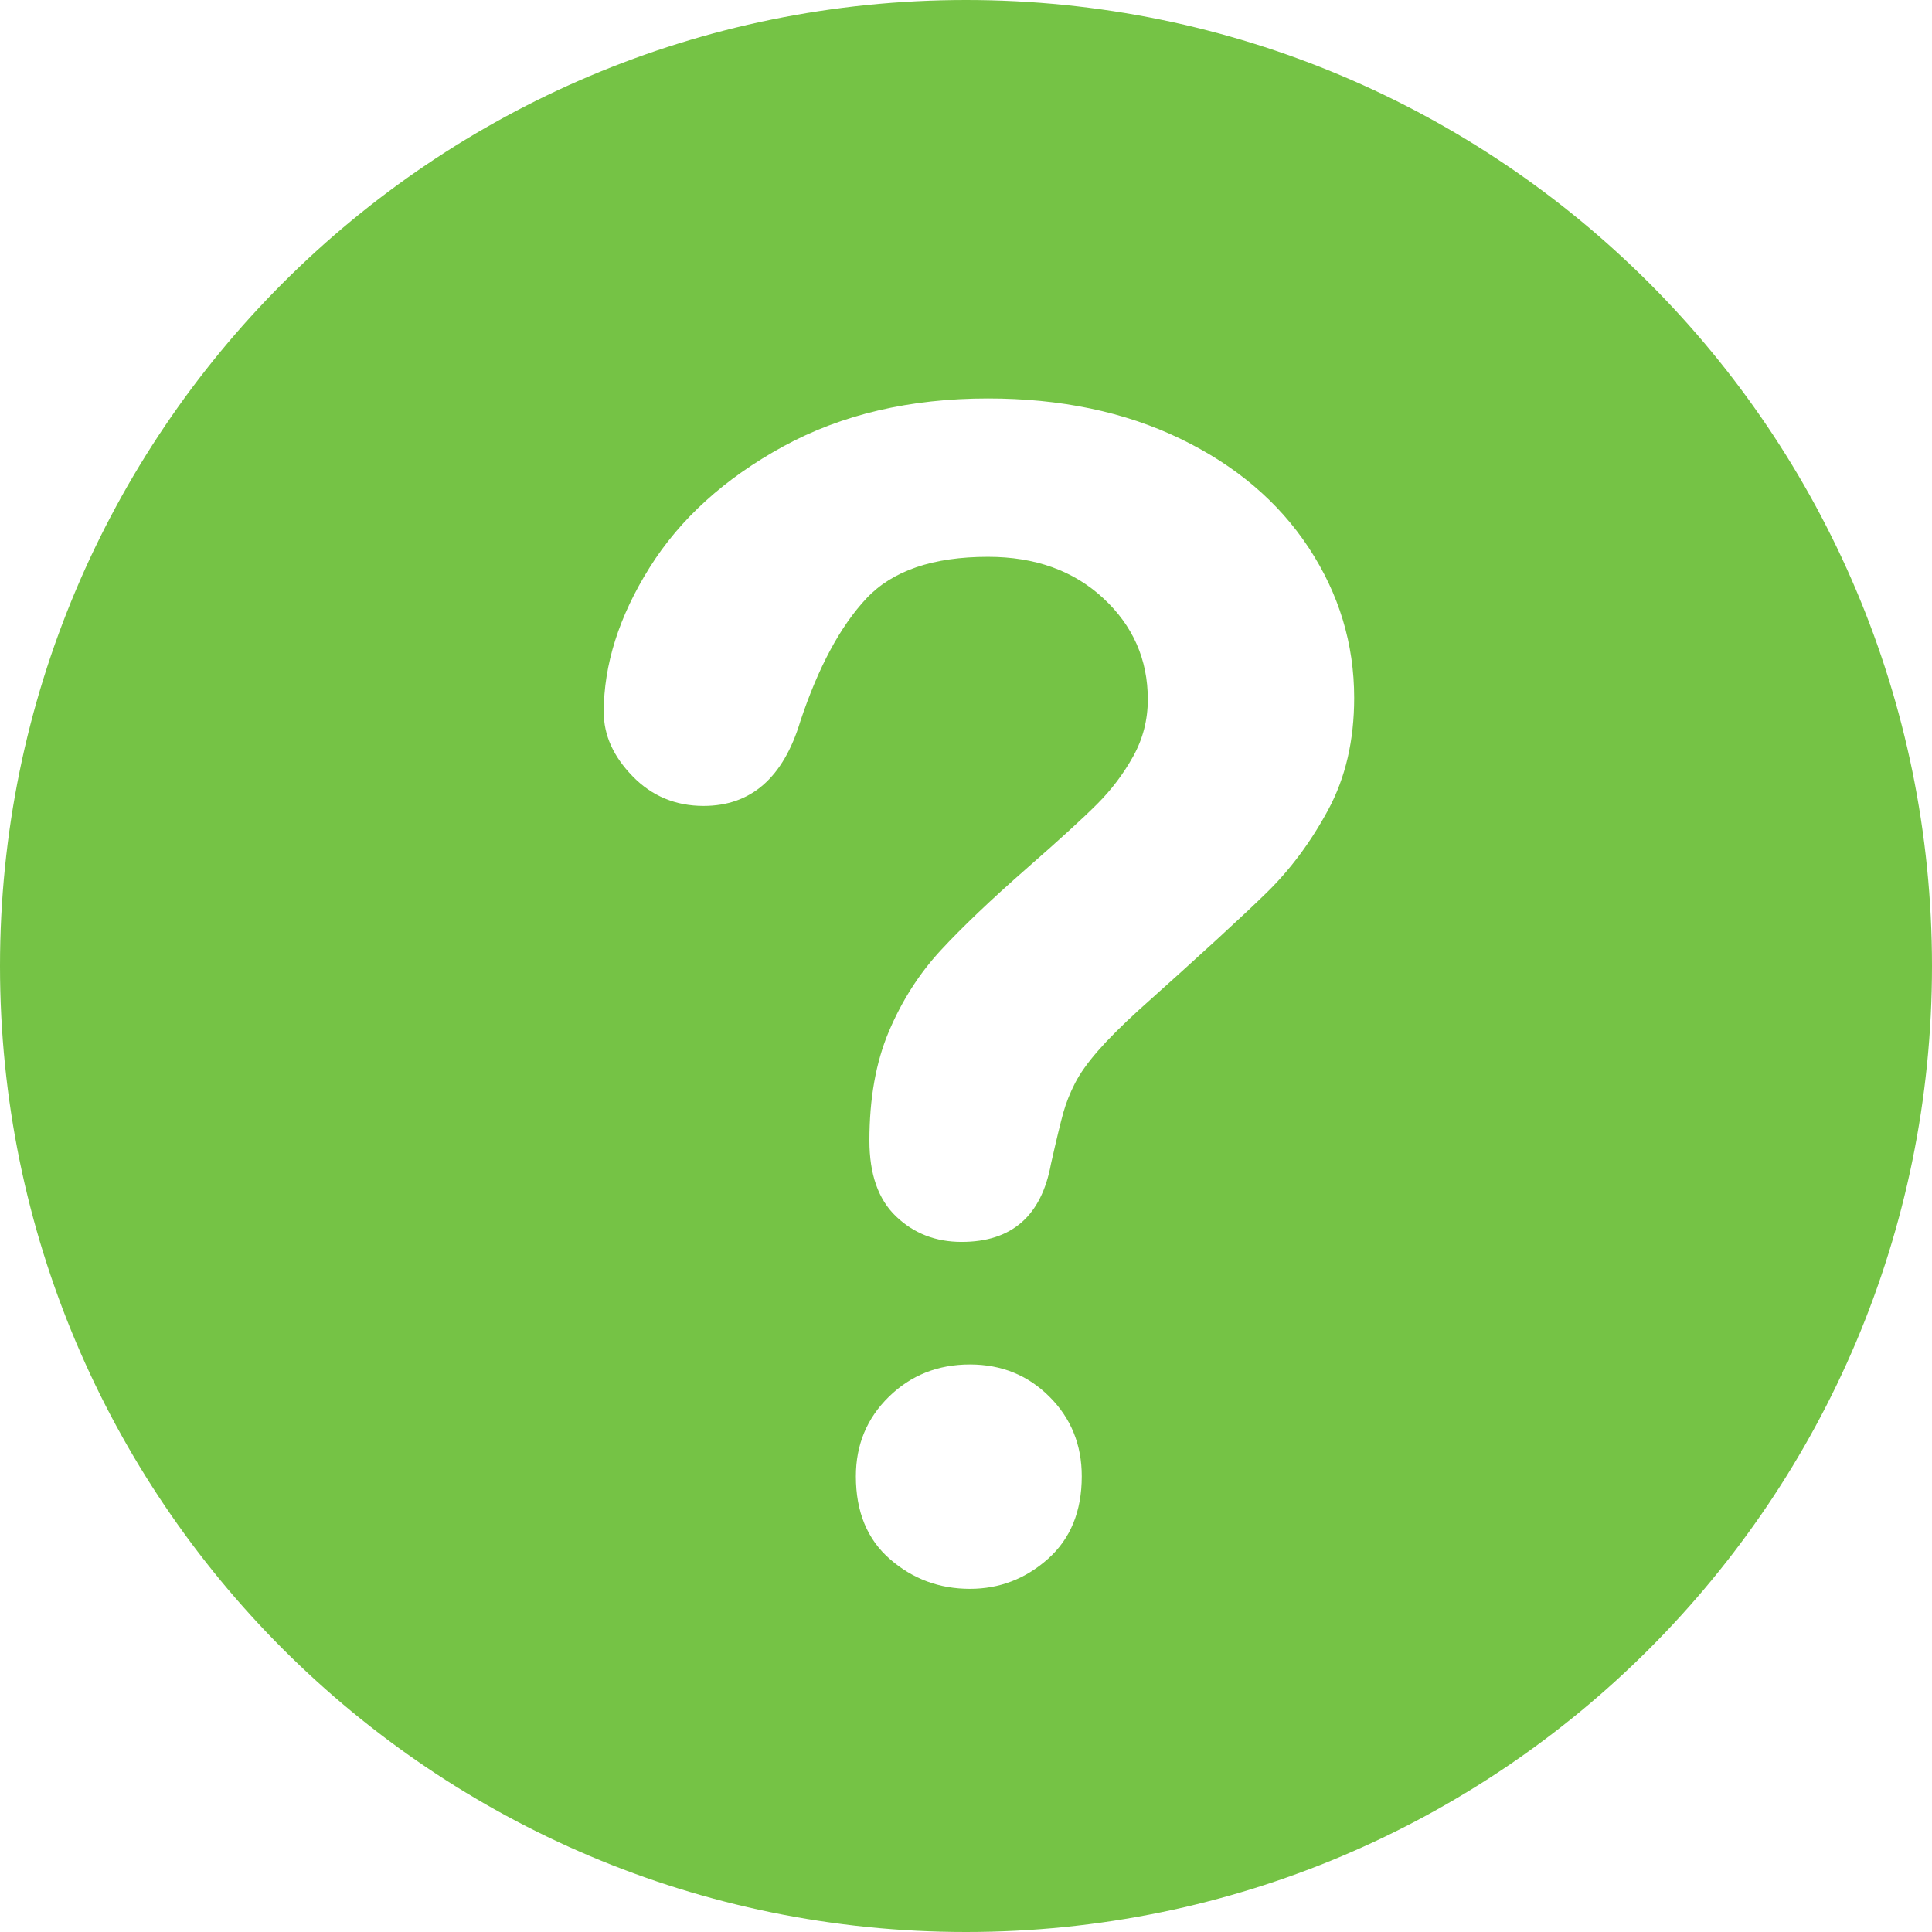 <svg width="48" height="48" viewBox="0 0 48 48" fill="none" xmlns="http://www.w3.org/2000/svg">
<path fill-rule="evenodd" clip-rule="evenodd" d="M24 48C10.745 48 0 37.255 0 24C0 10.745 10.745 0 24 0C37.255 0 48 10.745 48 24C48 37.255 37.255 48 24 48ZM15 17.693C15 16.512 15.379 15.316 16.137 14.104C16.895 12.892 18.002 11.889 19.456 11.093C20.91 10.298 22.607 9.9 24.546 9.9C26.348 9.9 27.939 10.232 29.318 10.897C30.698 11.562 31.764 12.467 32.516 13.61C33.267 14.754 33.644 15.996 33.644 17.339C33.644 18.395 33.429 19.321 33 20.117C32.572 20.912 32.062 21.599 31.471 22.177C30.881 22.755 29.822 23.727 28.293 25.094C27.87 25.48 27.532 25.818 27.277 26.11C27.022 26.403 26.832 26.67 26.708 26.912C26.584 27.154 26.488 27.397 26.419 27.639C26.351 27.882 26.248 28.307 26.111 28.916C25.875 30.209 25.136 30.855 23.893 30.855C23.247 30.855 22.703 30.644 22.262 30.221C21.82 29.799 21.6 29.171 21.6 28.338C21.6 27.294 21.761 26.39 22.084 25.626C22.408 24.861 22.837 24.19 23.371 23.612C23.905 23.034 24.626 22.348 25.534 21.552C26.329 20.856 26.904 20.331 27.258 19.977C27.612 19.623 27.911 19.228 28.153 18.793C28.395 18.358 28.517 17.886 28.517 17.376C28.517 16.382 28.147 15.543 27.407 14.859C26.668 14.176 25.714 13.834 24.546 13.834C23.178 13.834 22.172 14.179 21.525 14.868C20.879 15.558 20.332 16.574 19.885 17.917C19.462 19.321 18.66 20.023 17.48 20.023C16.784 20.023 16.196 19.778 15.718 19.287C15.239 18.796 15 18.265 15 17.693ZM22.113 38.738C22.678 39.229 23.34 39.474 24.098 39.474C24.831 39.474 25.478 39.226 26.037 38.729C26.596 38.231 26.876 37.548 26.876 36.678C26.876 35.895 26.609 35.236 26.074 34.702C25.54 34.167 24.881 33.9 24.098 33.9C23.303 33.9 22.631 34.167 22.084 34.702C21.538 35.236 21.264 35.895 21.264 36.678C21.264 37.56 21.547 38.247 22.113 38.738Z" fill="#75C345"/>
</svg>
